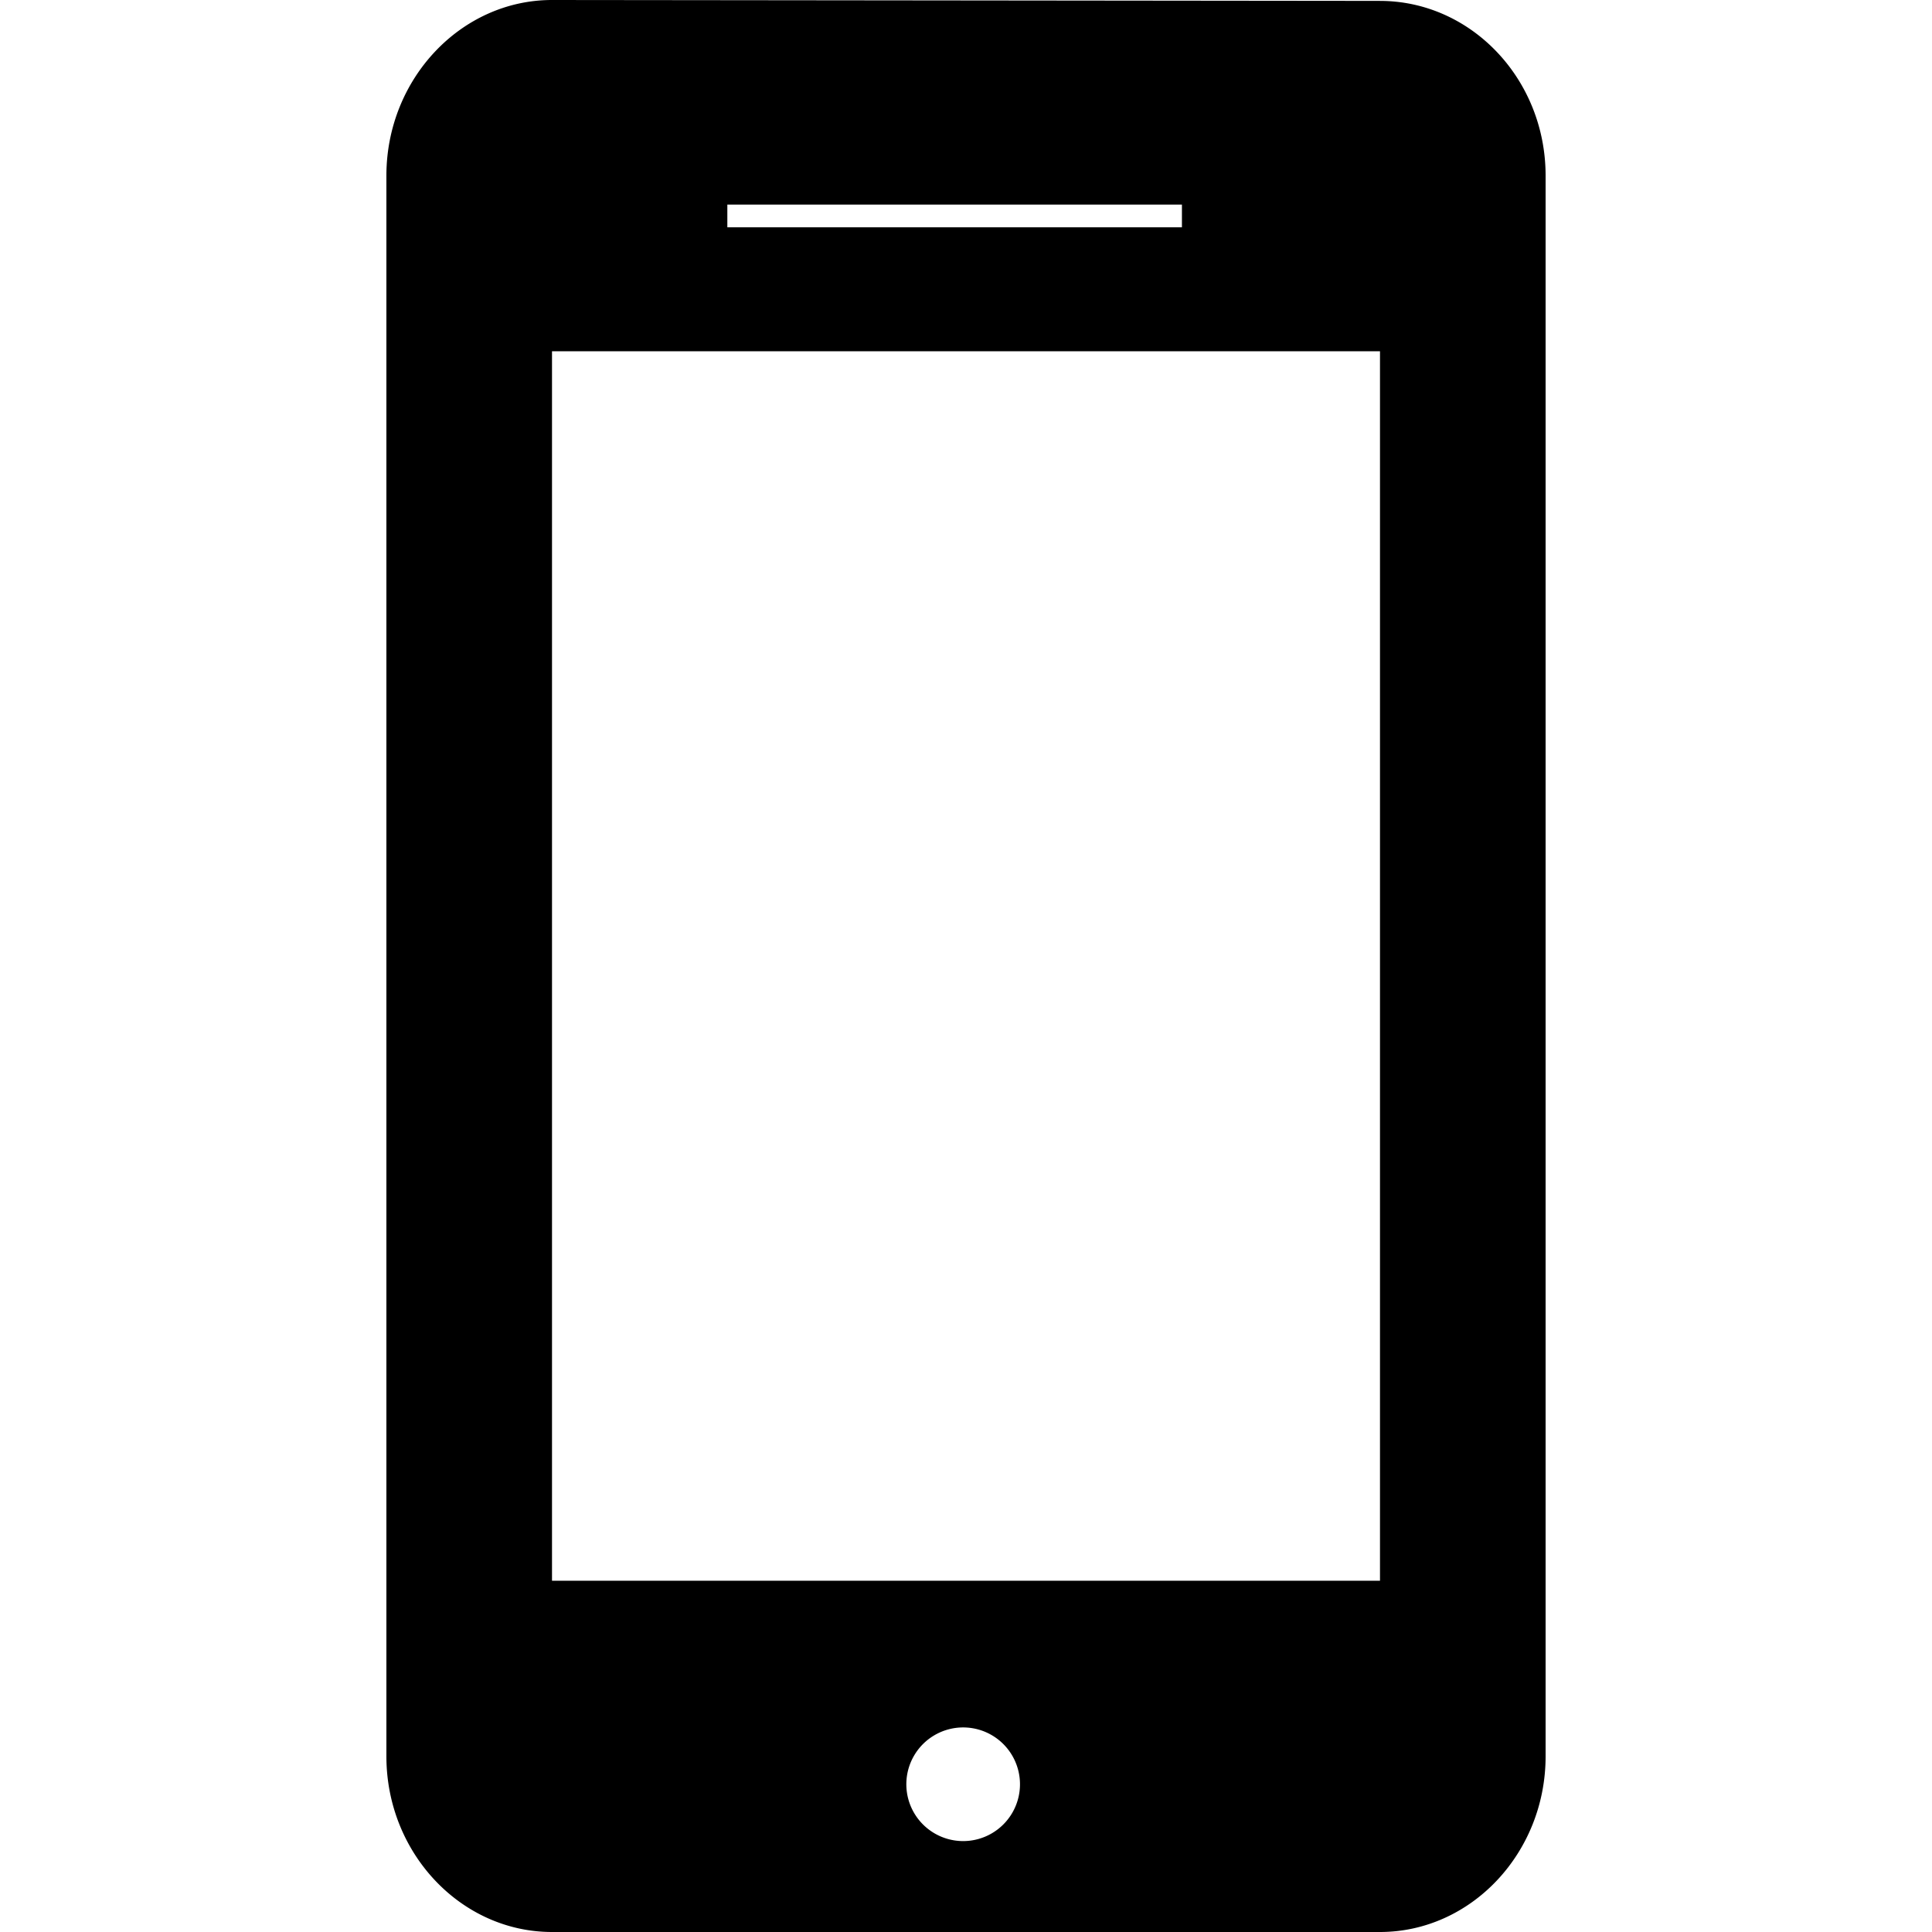 <svg width="21" height="21" viewBox="0 0 51 85" fill="#fff" xmlns="http://www.w3.org/2000/svg"><path fill-rule="evenodd" clip-rule="evenodd" d="M43.714.039L7.286 0C3.279 0 0 3.477 0 7.727v69.546C0 81.523 3.279 85 7.286 85h36.428C47.721 85 51 81.523 51 77.273V7.727C51 3.477 47.721.04 43.714.04zm0 69.507H7.286V15.454h36.428v54.092zM27.875 78.5a2.5 2.5 0 1 1-5 0 2.5 2.5 0 0 1 5 0zM15 10h20V9H15v1z" fill="#000"/></svg>